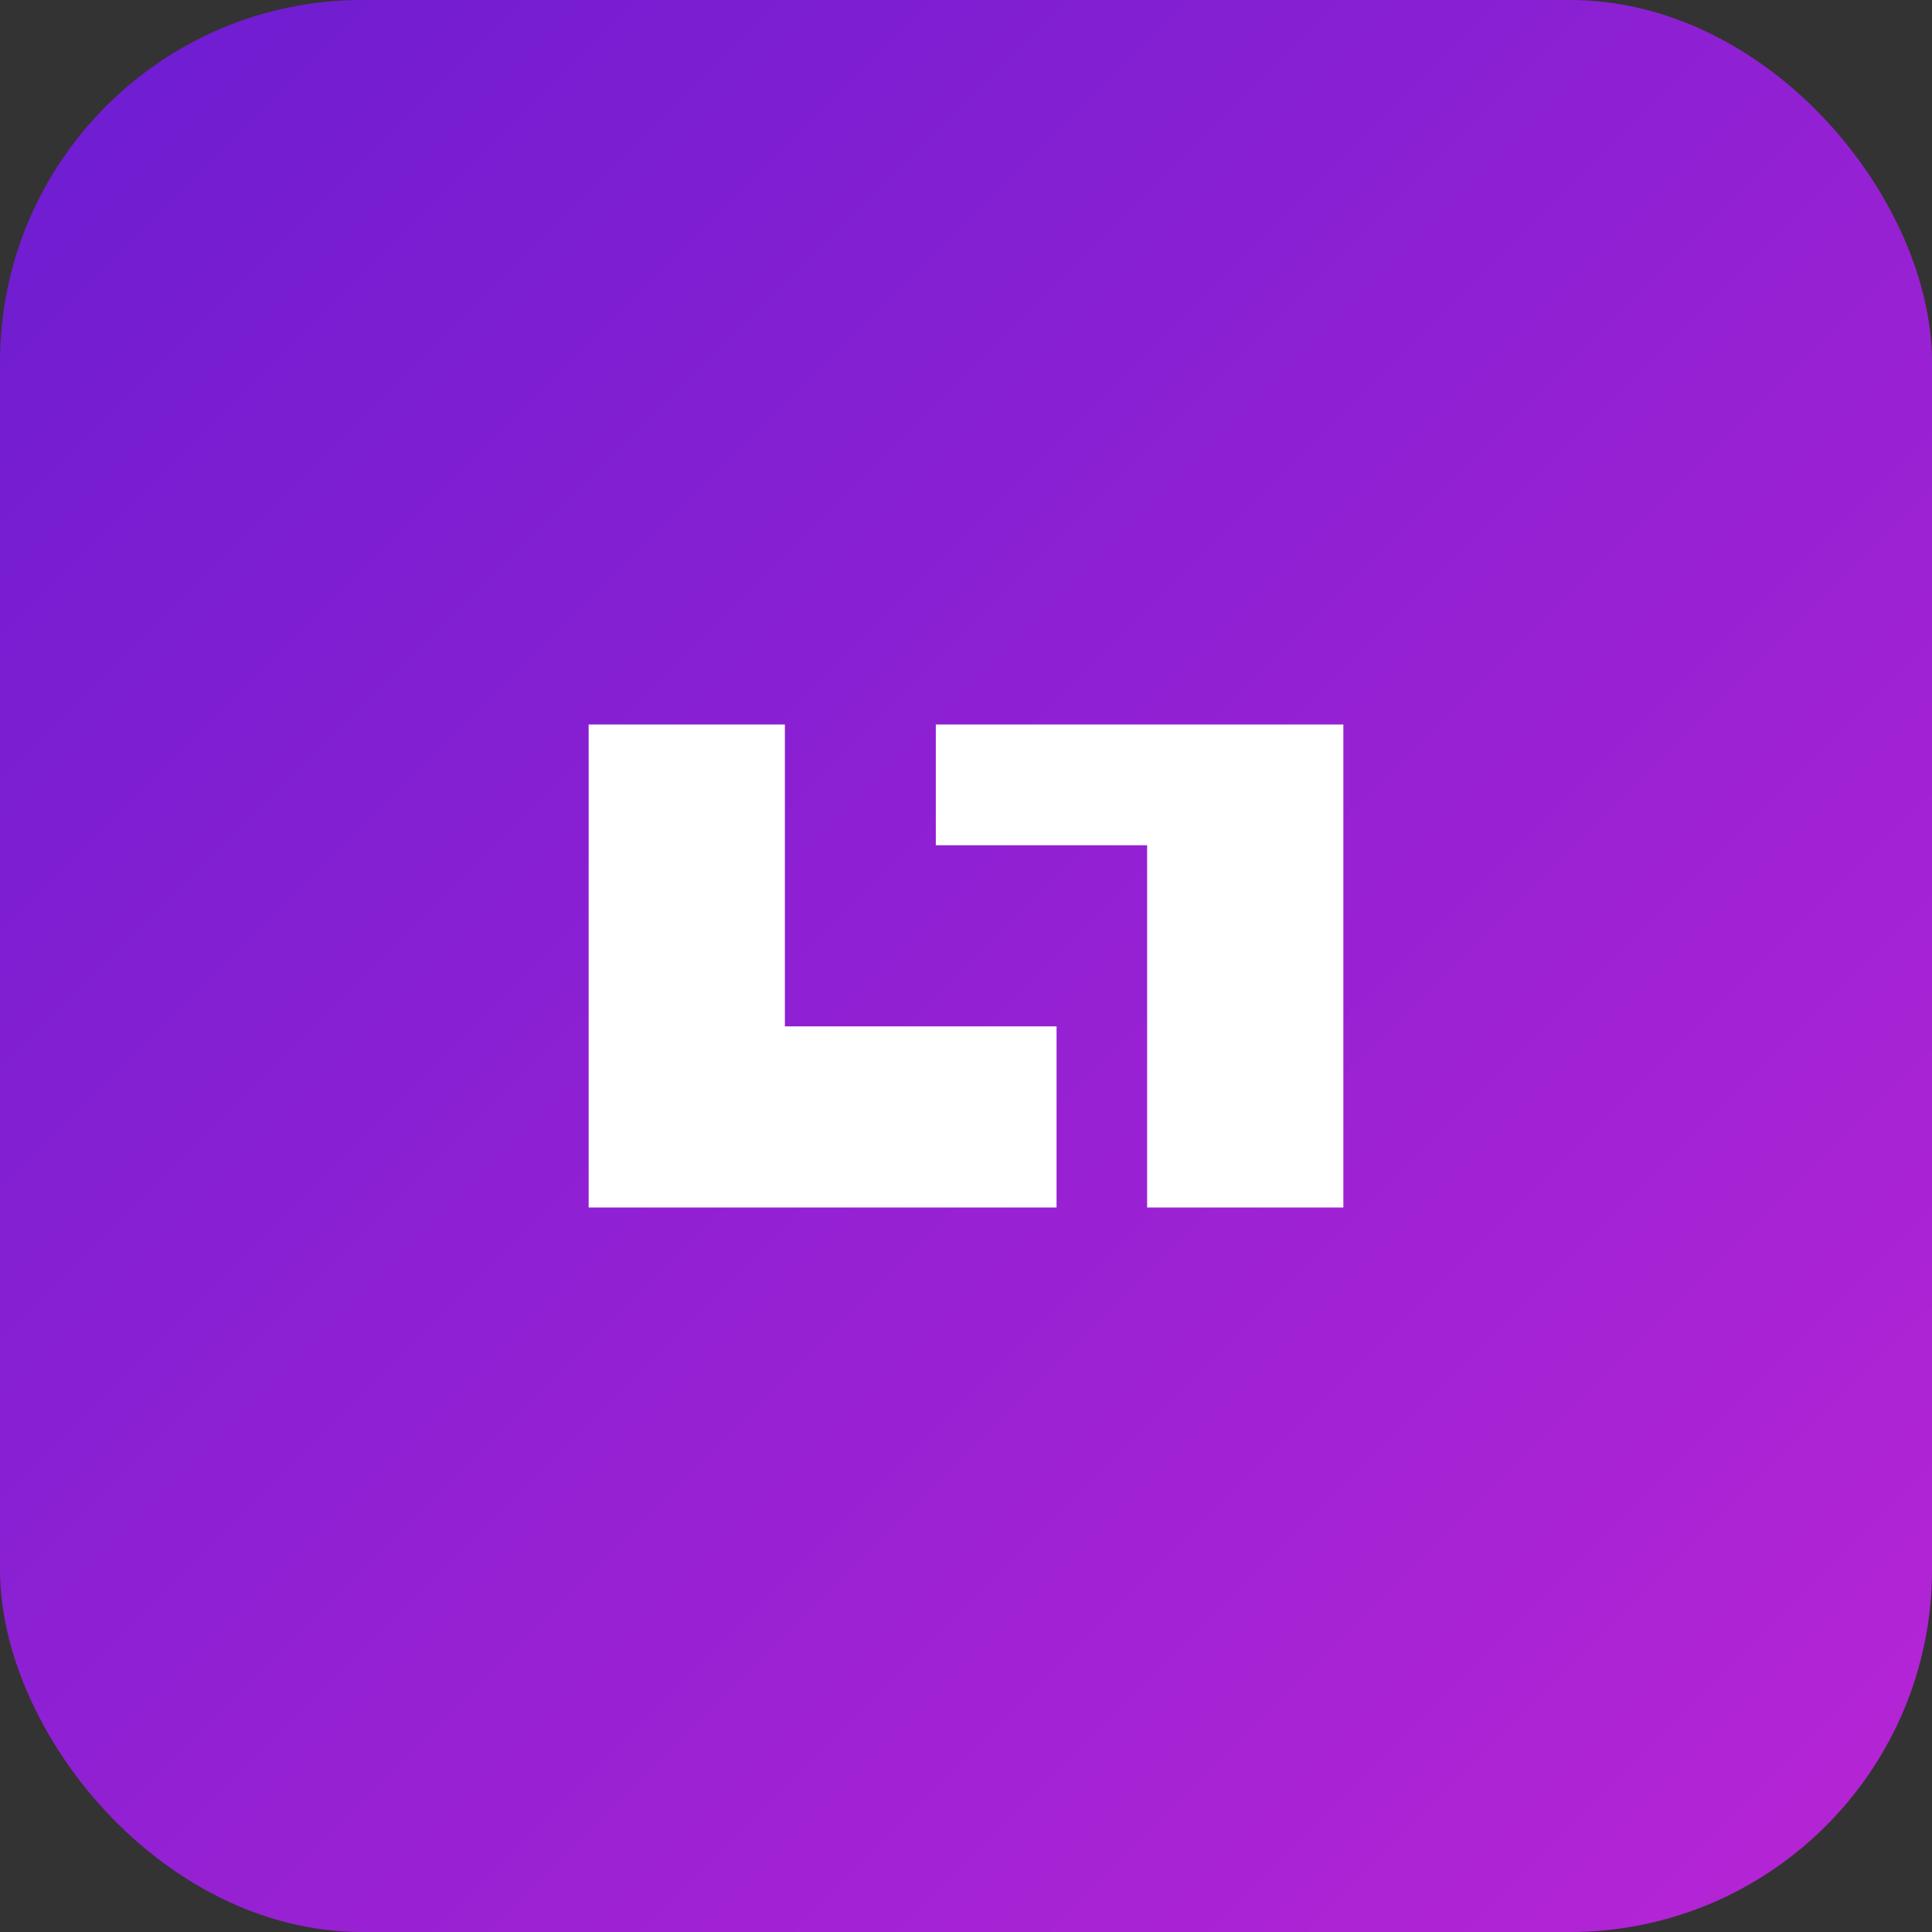 <?xml version="1.0" encoding="UTF-8"?>
<svg width="256" height="256" viewBox="0 0 256 256" xmlns="http://www.w3.org/2000/svg">
  <rect x="0" y="0" width="256" height="256" fill="#333333" stroke="none"/>
  <defs>
    <linearGradient id="grad" x1="0" y1="0" x2="1" y2="1">
      <stop offset="0%" stop-color="#6C1CD1" />
      <stop offset="100%" stop-color="#B825D5" />
    </linearGradient>
  </defs>
  <rect width="256" height="256" rx="48" fill="url(#grad)"/>
  <path d="M78 160V96H104V136H140V160H78Z" fill="white"/>
  <path d="M152 160V112H124V96H178V160H152Z" fill="white"/>
</svg>

